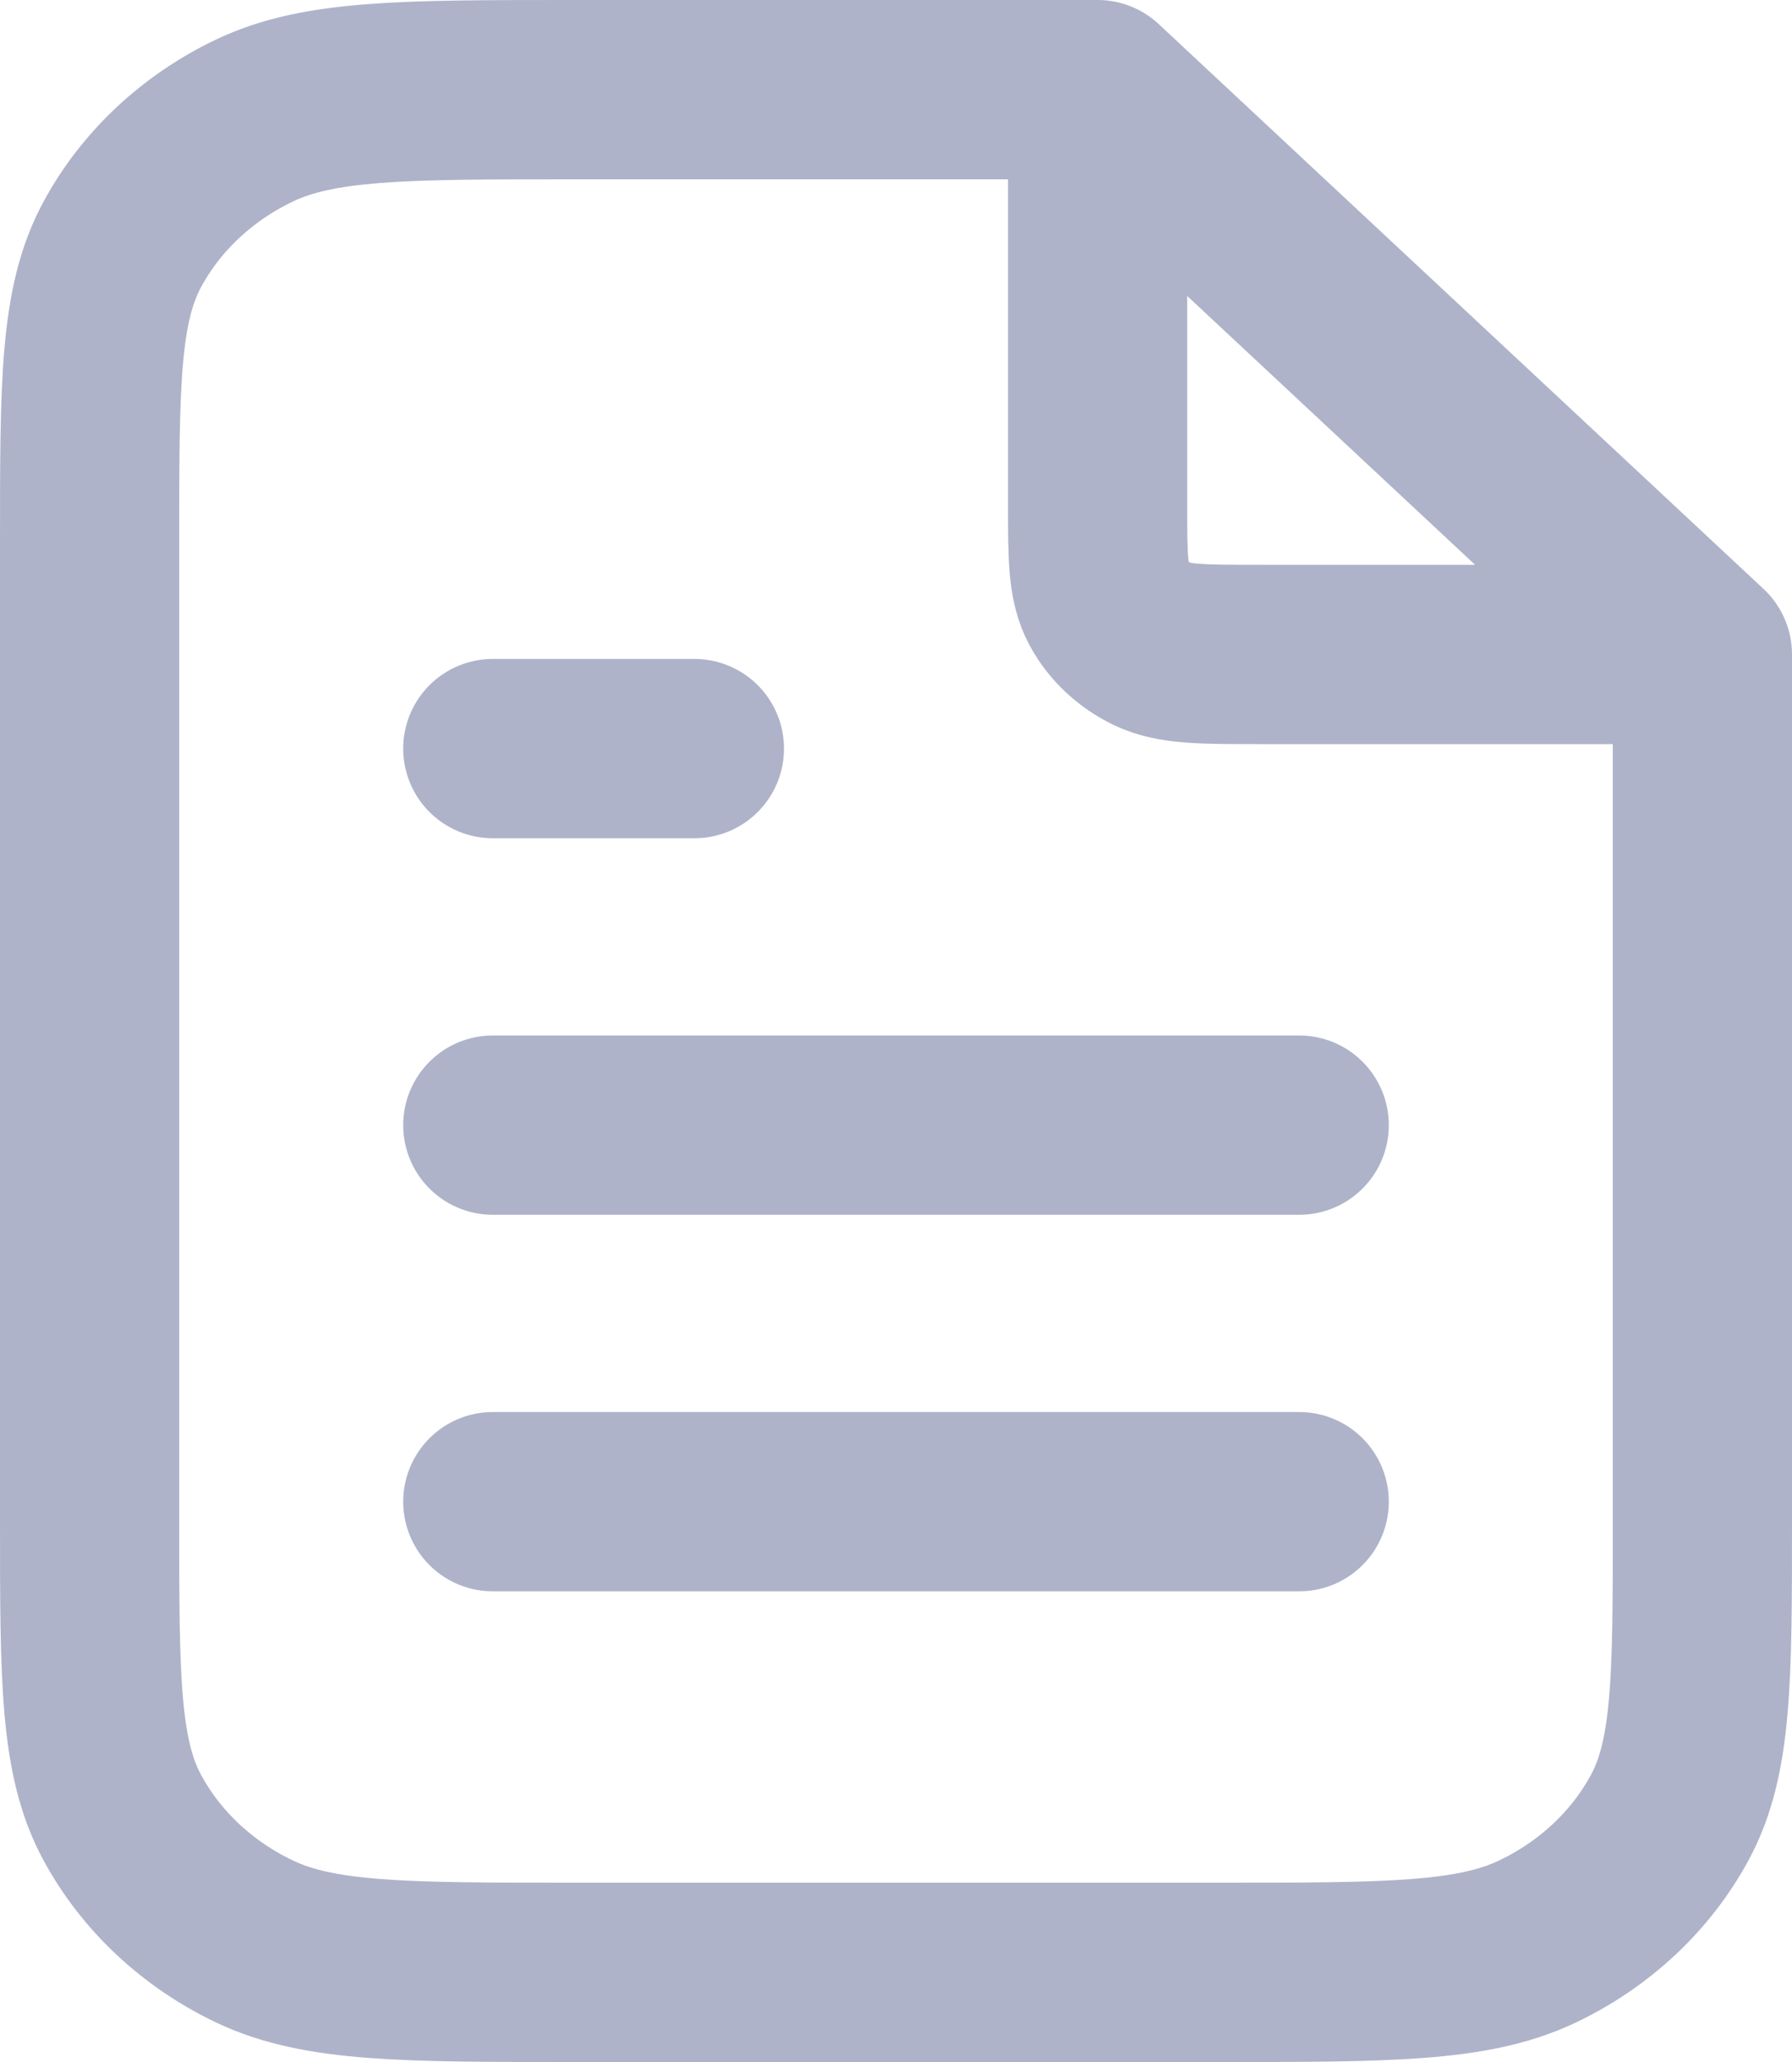 <svg width="20" height="23" viewBox="0 0 20 23" fill="none" xmlns="http://www.w3.org/2000/svg">
<path d="M12.25 1.283V5.62C12.25 6.208 12.25 6.502 12.373 6.727C12.48 6.924 12.653 7.085 12.864 7.186C13.105 7.3 13.42 7.3 14.05 7.3H18.697M14.5 12.55H5.5M14.5 16.75H5.5M7.75 8.35H5.5M12.25 1H6.4C4.51 1 3.565 1 2.843 1.343C2.208 1.645 1.691 2.127 1.368 2.72C1 3.394 1 4.276 1 6.04V16.96C1 18.724 1 19.606 1.368 20.28C1.691 20.873 2.208 21.355 2.843 21.657C3.565 22 4.51 22 6.4 22H13.6C15.49 22 16.435 22 17.157 21.657C17.792 21.355 18.309 20.873 18.632 20.28C19 19.606 19 18.724 19 16.96V7.3L12.25 1Z" stroke="#AEB3C9" stroke-width="2" stroke-linecap="round" stroke-linejoin="round"/>
</svg>
